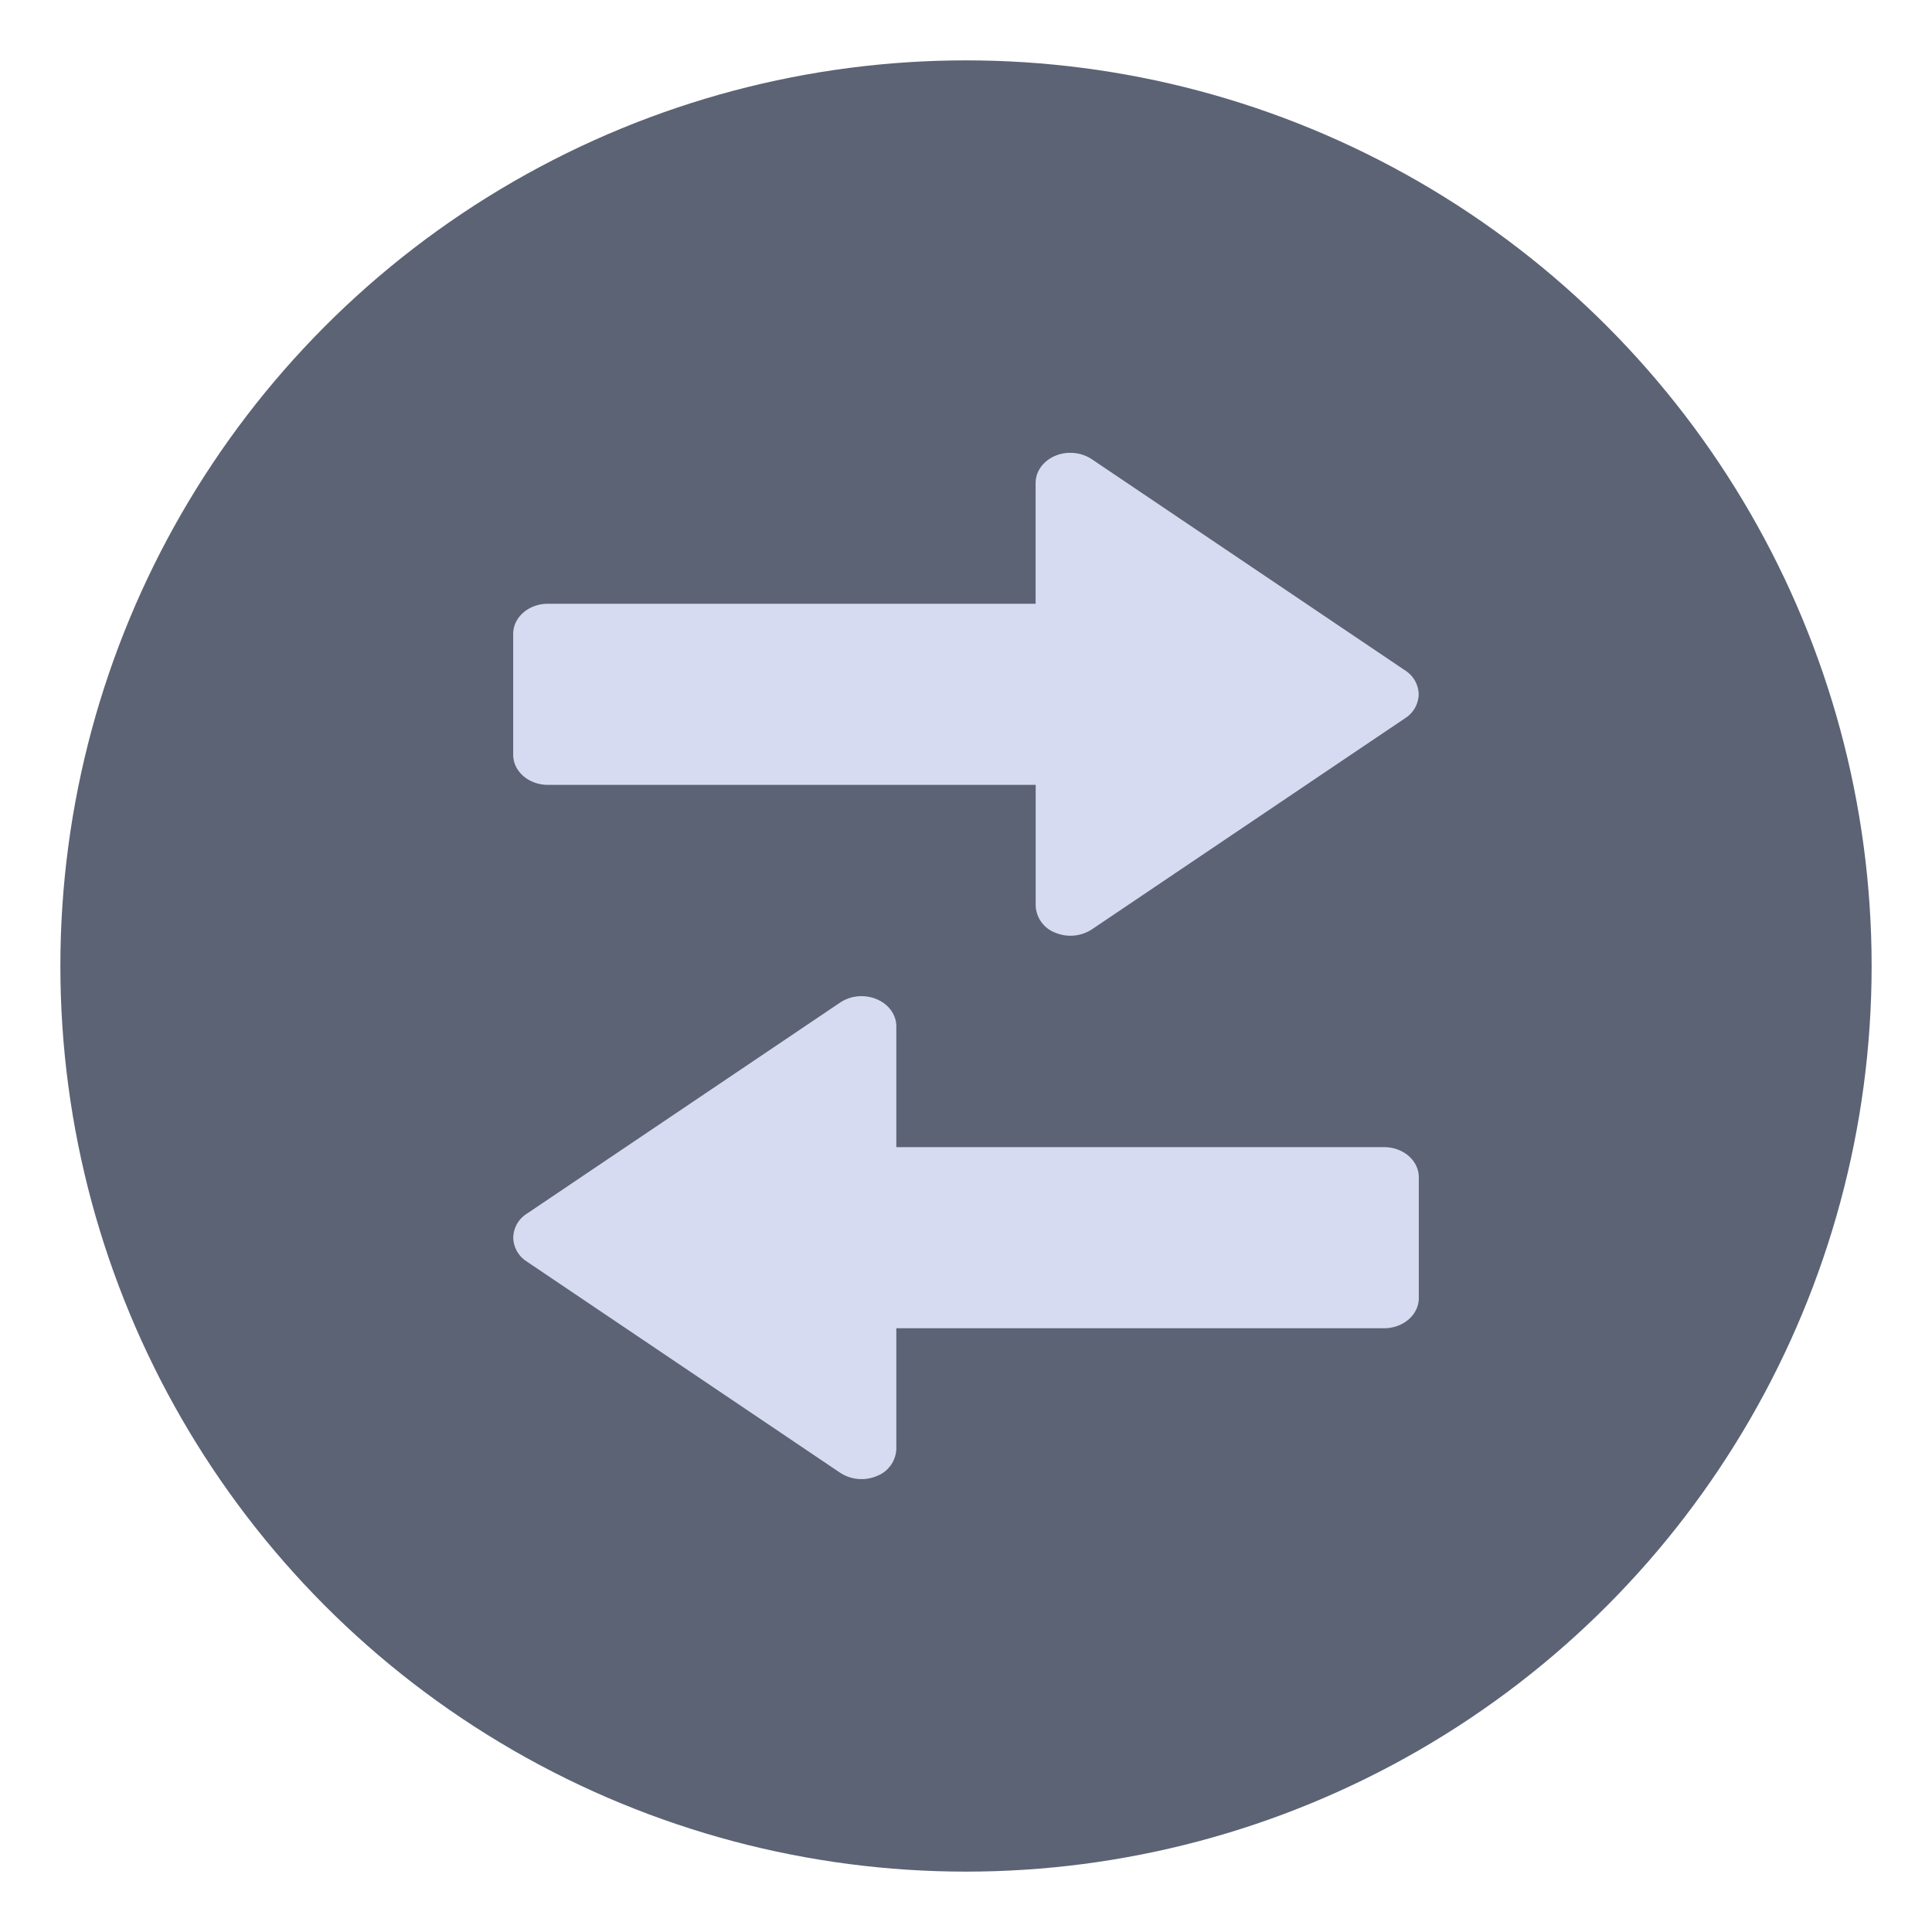 <svg xmlns="http://www.w3.org/2000/svg" width="32" height="32"><circle cx="16" cy="-1106.5" r="15" fill="#3b5a87" opacity=".3" style="fill:#333c52;fill-opacity:1;opacity:.8" transform="matrix(1 0 0 -1 0 -1090.5)"/><path fill="#d6dbf1" d="M14.292 16.5c.31.011.554.231.554.5v2h8.077c.32 0 .577.223.577.5v2c0 .276-.257.5-.577.5h-8.077v2a.5.5 0 0 1-.324.448.65.65 0 0 1-.606-.054l-5.192-3.5a.48.48 0 0 1-.223-.395.48.48 0 0 1 .223-.395l5.192-3.499a.64.64 0 0 1 .376-.105m3.415-9c-.31.011-.554.231-.554.5v2H9.077c-.32 0-.577.223-.577.5v2c0 .277.257.5.577.5h8.077v2a.5.5 0 0 0 .324.448.65.65 0 0 0 .606-.054l5.192-3.5a.48.48 0 0 0 .222-.394.48.48 0 0 0-.222-.394l-5.192-3.5a.64.64 0 0 0-.376-.105z"/></svg>